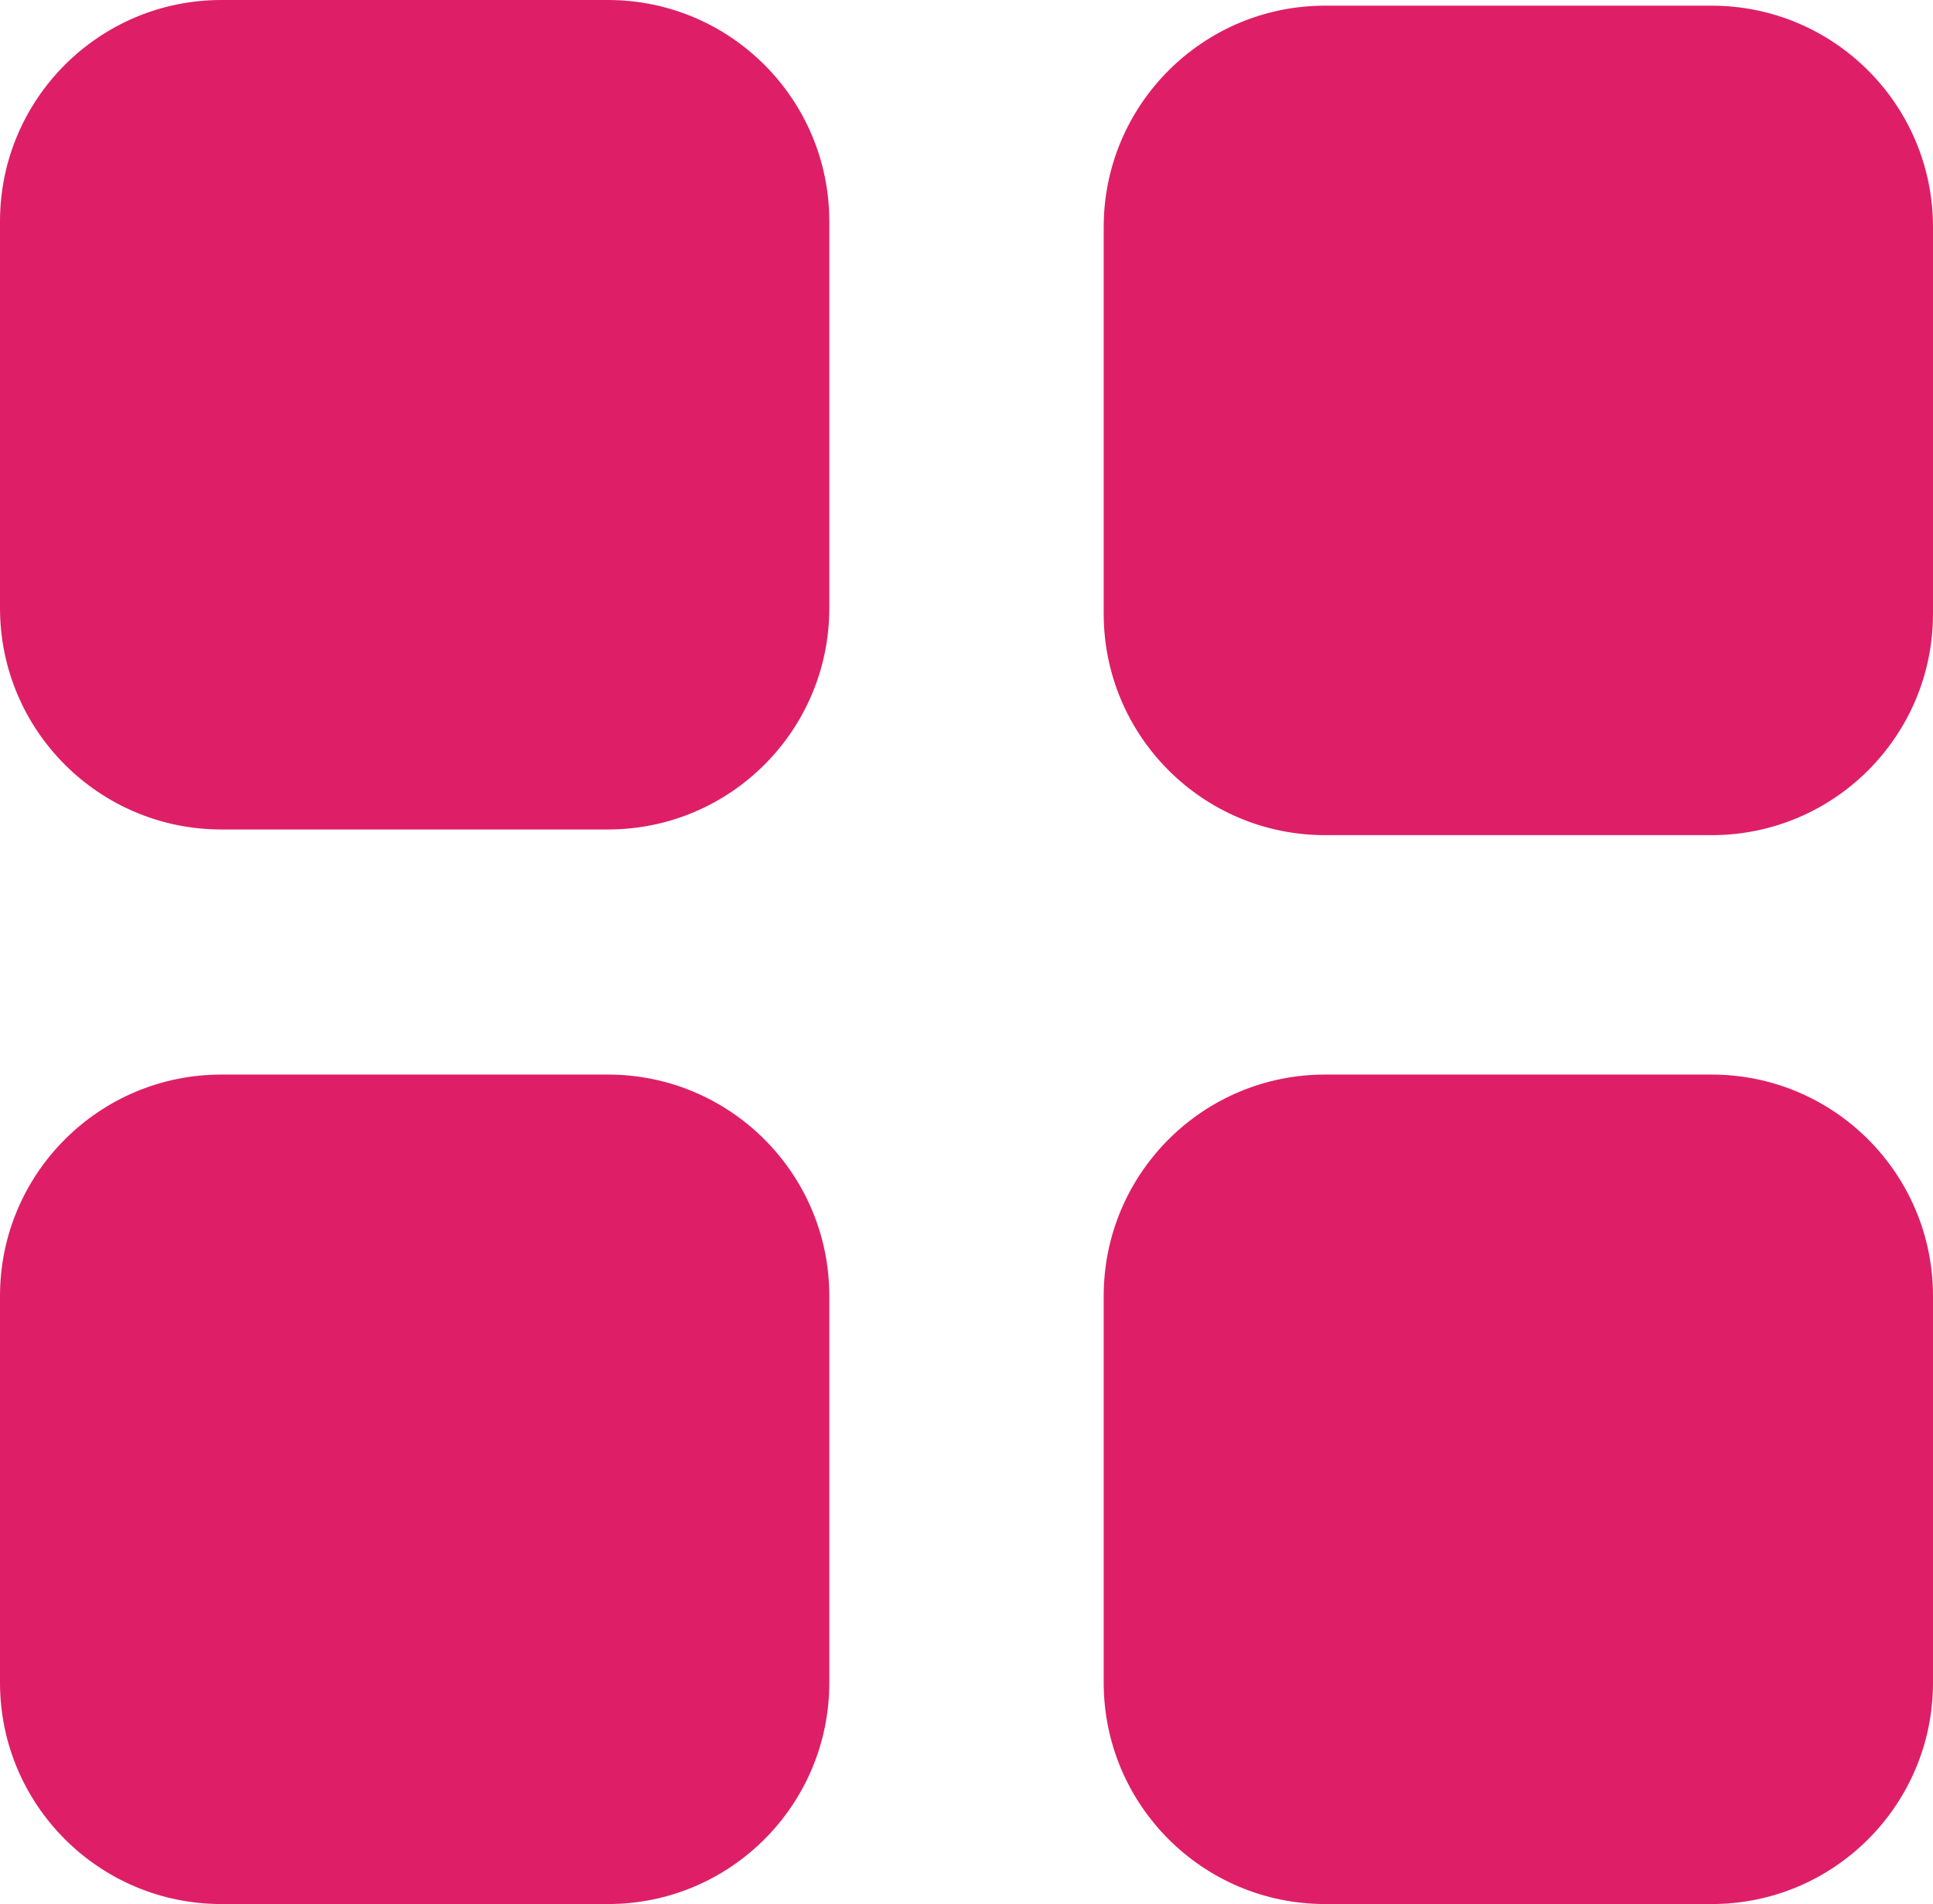 <svg version="1.1" id="图层_1" x="0px" y="0px" width="26.616px" height="26.213px" viewBox="0 0 26.616 26.213" enable-background="new 0 0 26.616 26.213" xml:space="preserve" xmlns="http://www.w3.org/2000/svg" xmlns:xlink="http://www.w3.org/1999/xlink" xmlns:xml="http://www.w3.org/XML/1998/namespace">
  <path fill="#DE1F67" d="M8.371,11.419H3.048C1.365,11.419,0,10.055,0,8.371V3.048C0,1.365,1.365,0,3.048,0h5.323
	c1.683,0,3.048,1.365,3.048,3.048v5.323C11.419,10.055,10.055,11.419,8.371,11.419z M26.616,8.449V3.126
	c0-1.683-1.365-3.048-3.048-3.048h-5.323c-1.683,0-3.048,1.365-3.048,3.048v5.323c0,1.683,1.365,3.048,3.048,3.048h5.323
	C25.251,11.498,26.616,10.133,26.616,8.449z M11.419,23.164v-5.323c0-1.683-1.365-3.048-3.048-3.048H3.048
	C1.365,14.793,0,16.158,0,17.841v5.323c0,1.683,1.365,3.048,3.048,3.048h5.323C10.055,26.213,11.419,24.848,11.419,23.164z
	 M26.616,23.164v-5.323c0-1.683-1.365-3.048-3.048-3.048h-5.323c-1.683,0-3.048,1.365-3.048,3.048v5.323
	c0,1.683,1.365,3.048,3.048,3.048h5.323C25.251,26.213,26.616,24.848,26.616,23.164z" class="color c1"/>
</svg>